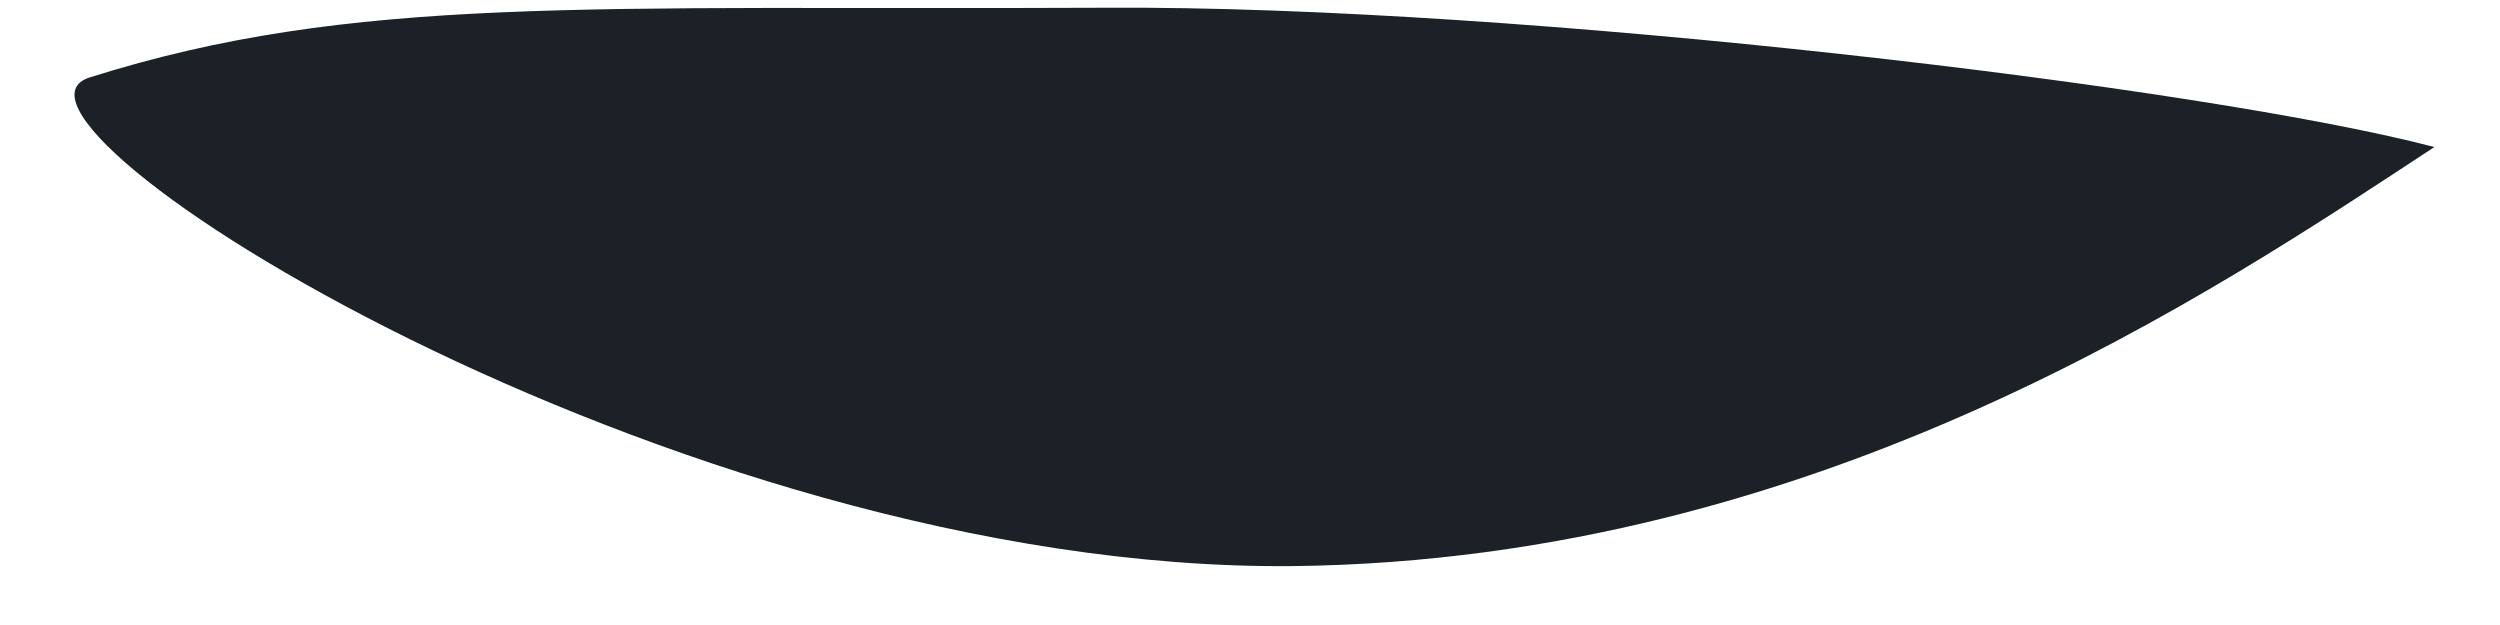 <svg width="32" height="8" viewBox="0 0 32 8" fill="none" xmlns="http://www.w3.org/2000/svg">
<path d="M1.151 0.99C4.525 -0.073 7.509 0.13 14.164 0.099C19.475 0.068 28.238 1.115 31.16 1.882C28.348 3.727 23.302 7.168 16.554 7.246C8.587 7.324 -0.505 1.506 1.151 0.99Z" fill="#1C2027"/>
</svg>
